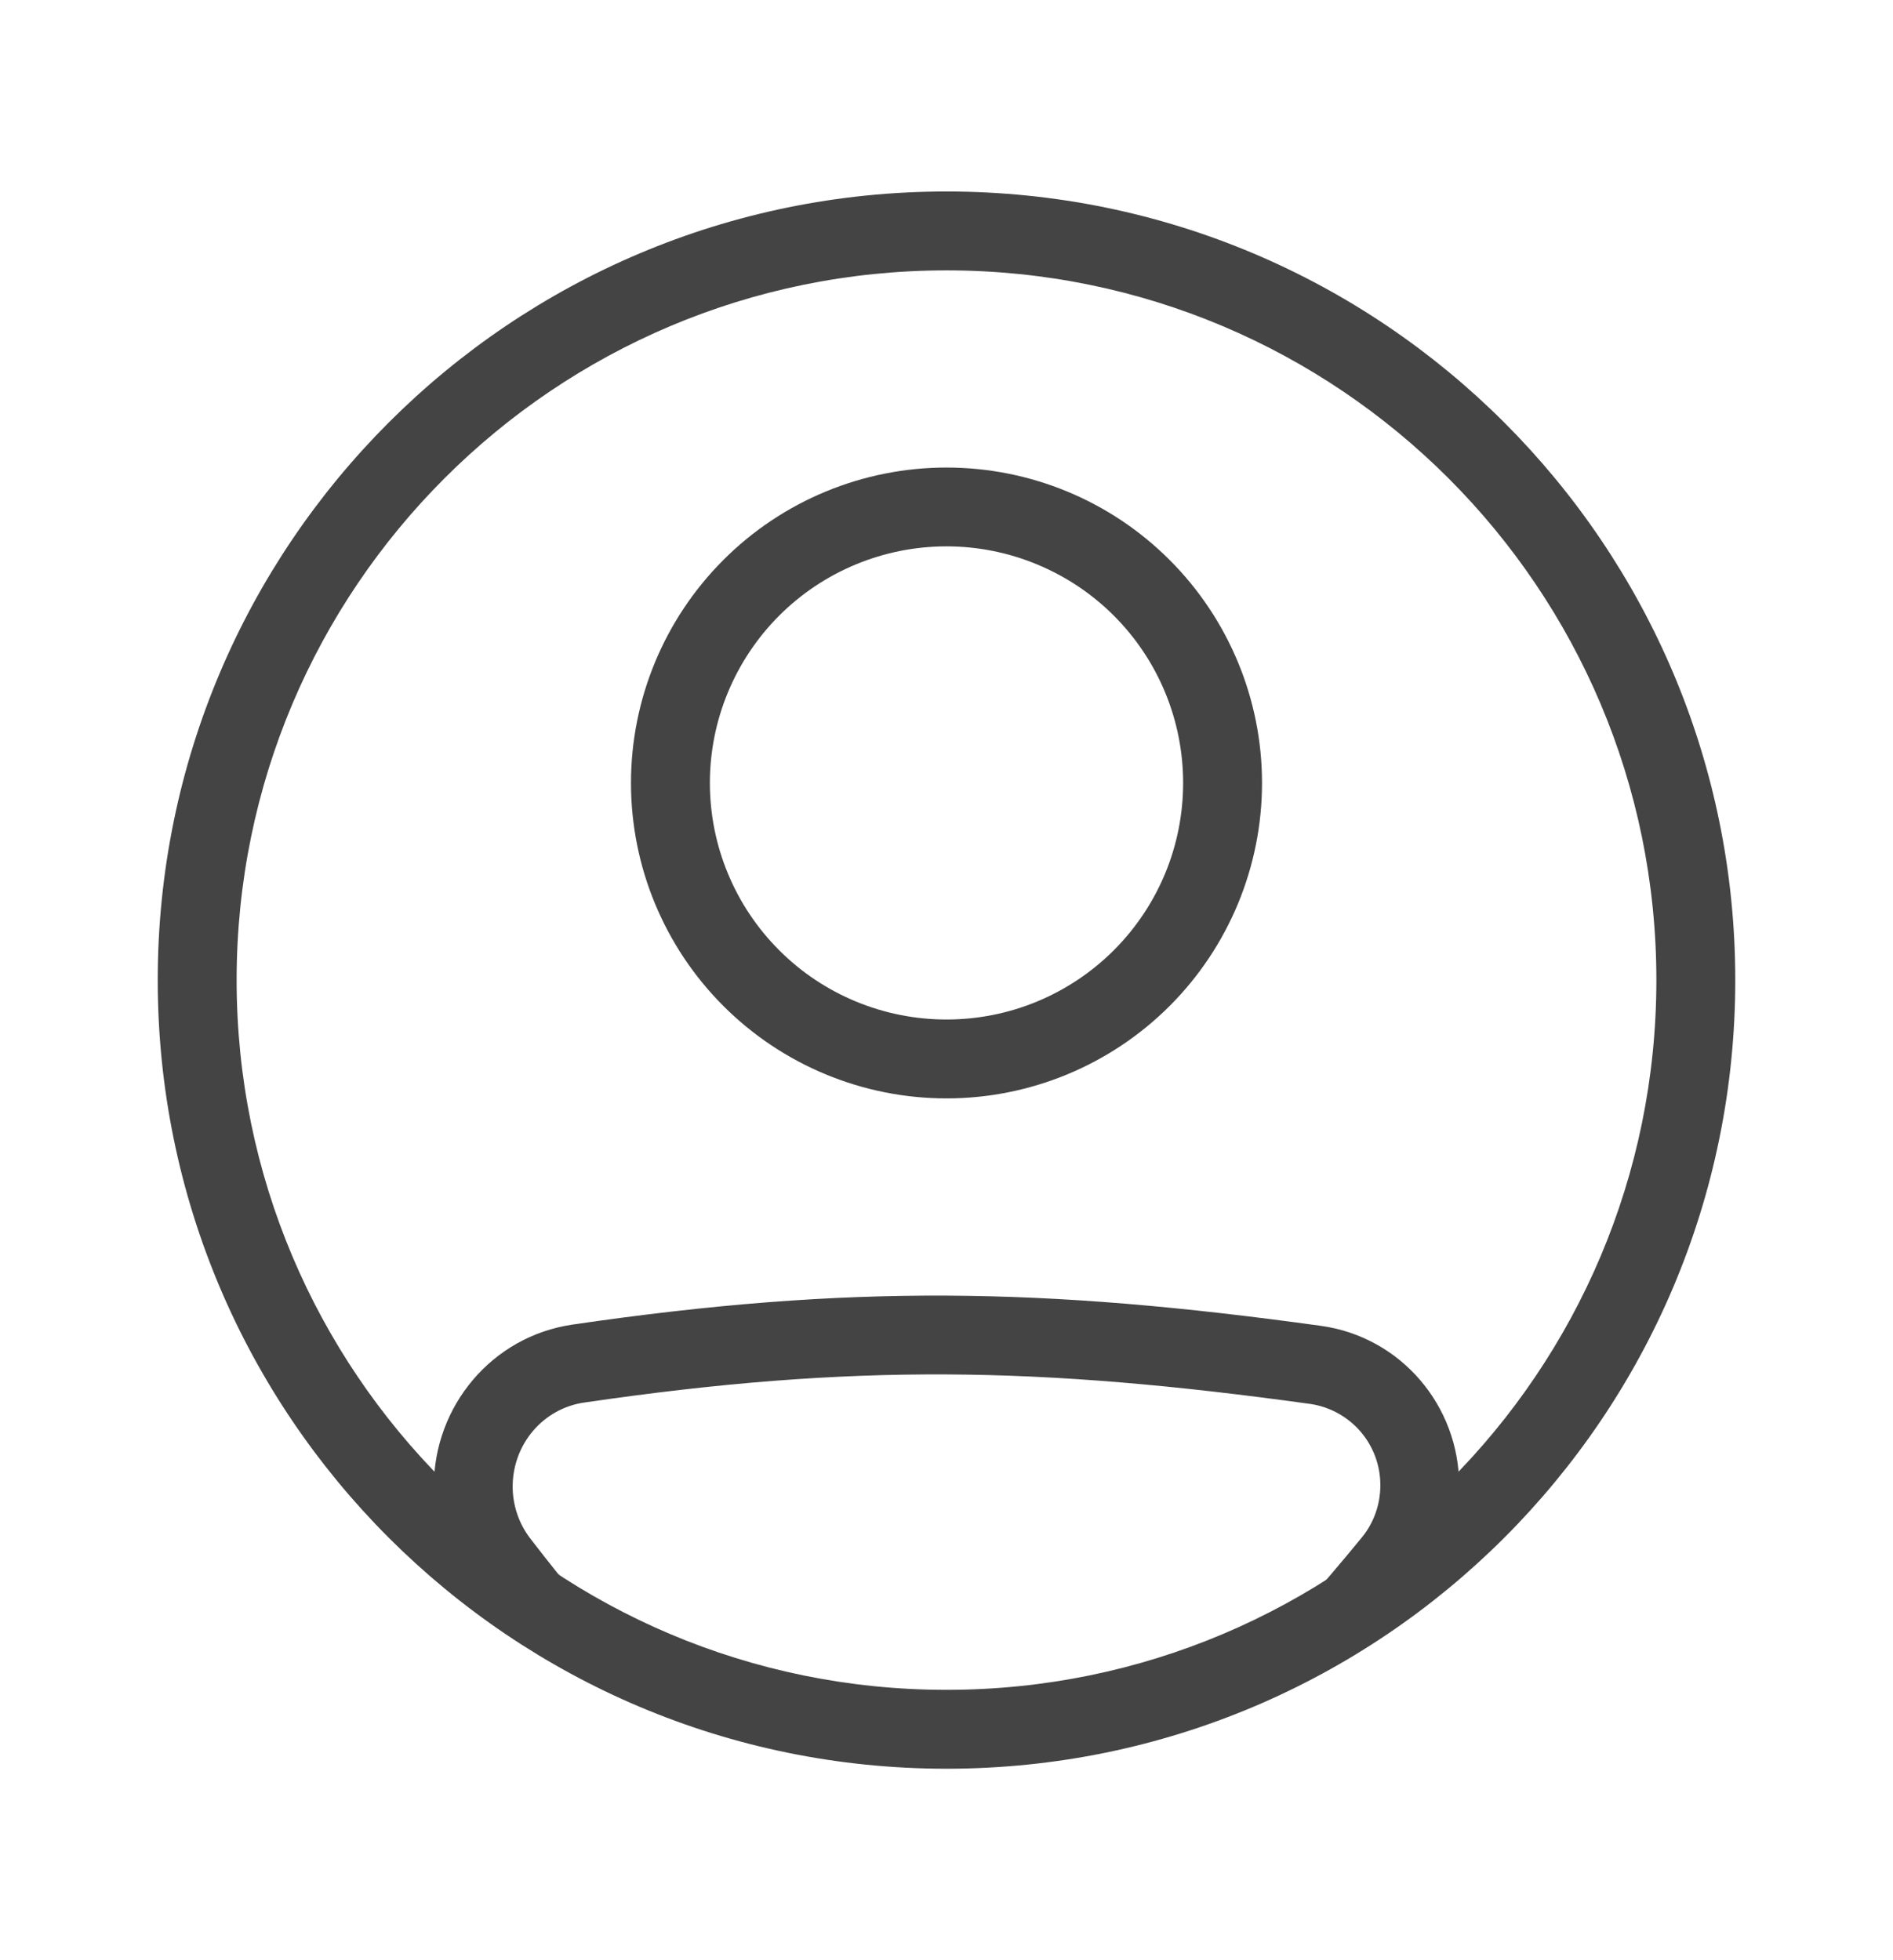 <svg width="28" height="29" viewBox="0 0 28 29" fill="none" xmlns="http://www.w3.org/2000/svg">
<path fill-rule="evenodd" clip-rule="evenodd" d="M8.639 20.75C12.632 20.166 15.381 20.217 19.379 20.77C19.669 20.812 19.933 20.958 20.124 21.179C20.315 21.401 20.419 21.685 20.417 21.977C20.417 22.257 20.32 22.529 20.147 22.741C19.844 23.112 19.533 23.476 19.216 23.833H20.756C20.853 23.718 20.95 23.6 21.049 23.48C21.395 23.056 21.584 22.525 21.583 21.978C21.583 20.797 20.721 19.779 19.539 19.615C15.446 19.049 12.585 18.995 8.47 19.596C7.275 19.77 6.417 20.804 6.417 21.994C6.417 22.521 6.589 23.044 6.915 23.466C7.011 23.591 7.106 23.714 7.201 23.834H8.704C8.408 23.48 8.12 23.12 7.839 22.755C7.673 22.536 7.583 22.268 7.583 21.993C7.583 21.365 8.035 20.838 8.639 20.75ZM14 15.083C14.46 15.083 14.915 14.993 15.339 14.817C15.764 14.641 16.15 14.383 16.475 14.058C16.8 13.733 17.058 13.347 17.234 12.923C17.41 12.498 17.5 12.043 17.5 11.583C17.5 11.124 17.41 10.669 17.234 10.244C17.058 9.819 16.8 9.433 16.475 9.108C16.15 8.783 15.764 8.526 15.339 8.35C14.915 8.174 14.46 8.083 14 8.083C13.072 8.083 12.181 8.452 11.525 9.108C10.869 9.765 10.5 10.655 10.5 11.583C10.5 12.512 10.869 13.402 11.525 14.058C12.181 14.715 13.072 15.083 14 15.083ZM14 16.25C15.238 16.25 16.425 15.758 17.3 14.883C18.175 14.008 18.667 12.821 18.667 11.583C18.667 10.346 18.175 9.159 17.3 8.284C16.425 7.408 15.238 6.917 14 6.917C12.762 6.917 11.575 7.408 10.7 8.284C9.825 9.159 9.333 10.346 9.333 11.583C9.333 12.821 9.825 14.008 10.7 14.883C11.575 15.758 12.762 16.25 14 16.25Z" fill="#444444"/>
<path fill-rule="evenodd" clip-rule="evenodd" d="M14 25C19.799 25 24.5 20.299 24.5 14.5C24.5 8.701 19.799 4 14 4C8.201 4 3.5 8.701 3.5 14.5C3.5 20.299 8.201 25 14 25ZM14 26.167C20.444 26.167 25.667 20.944 25.667 14.5C25.667 8.057 20.444 2.833 14 2.833C7.557 2.833 2.333 8.057 2.333 14.5C2.333 20.944 7.557 26.167 14 26.167Z" fill="#444444"/>
</svg>
